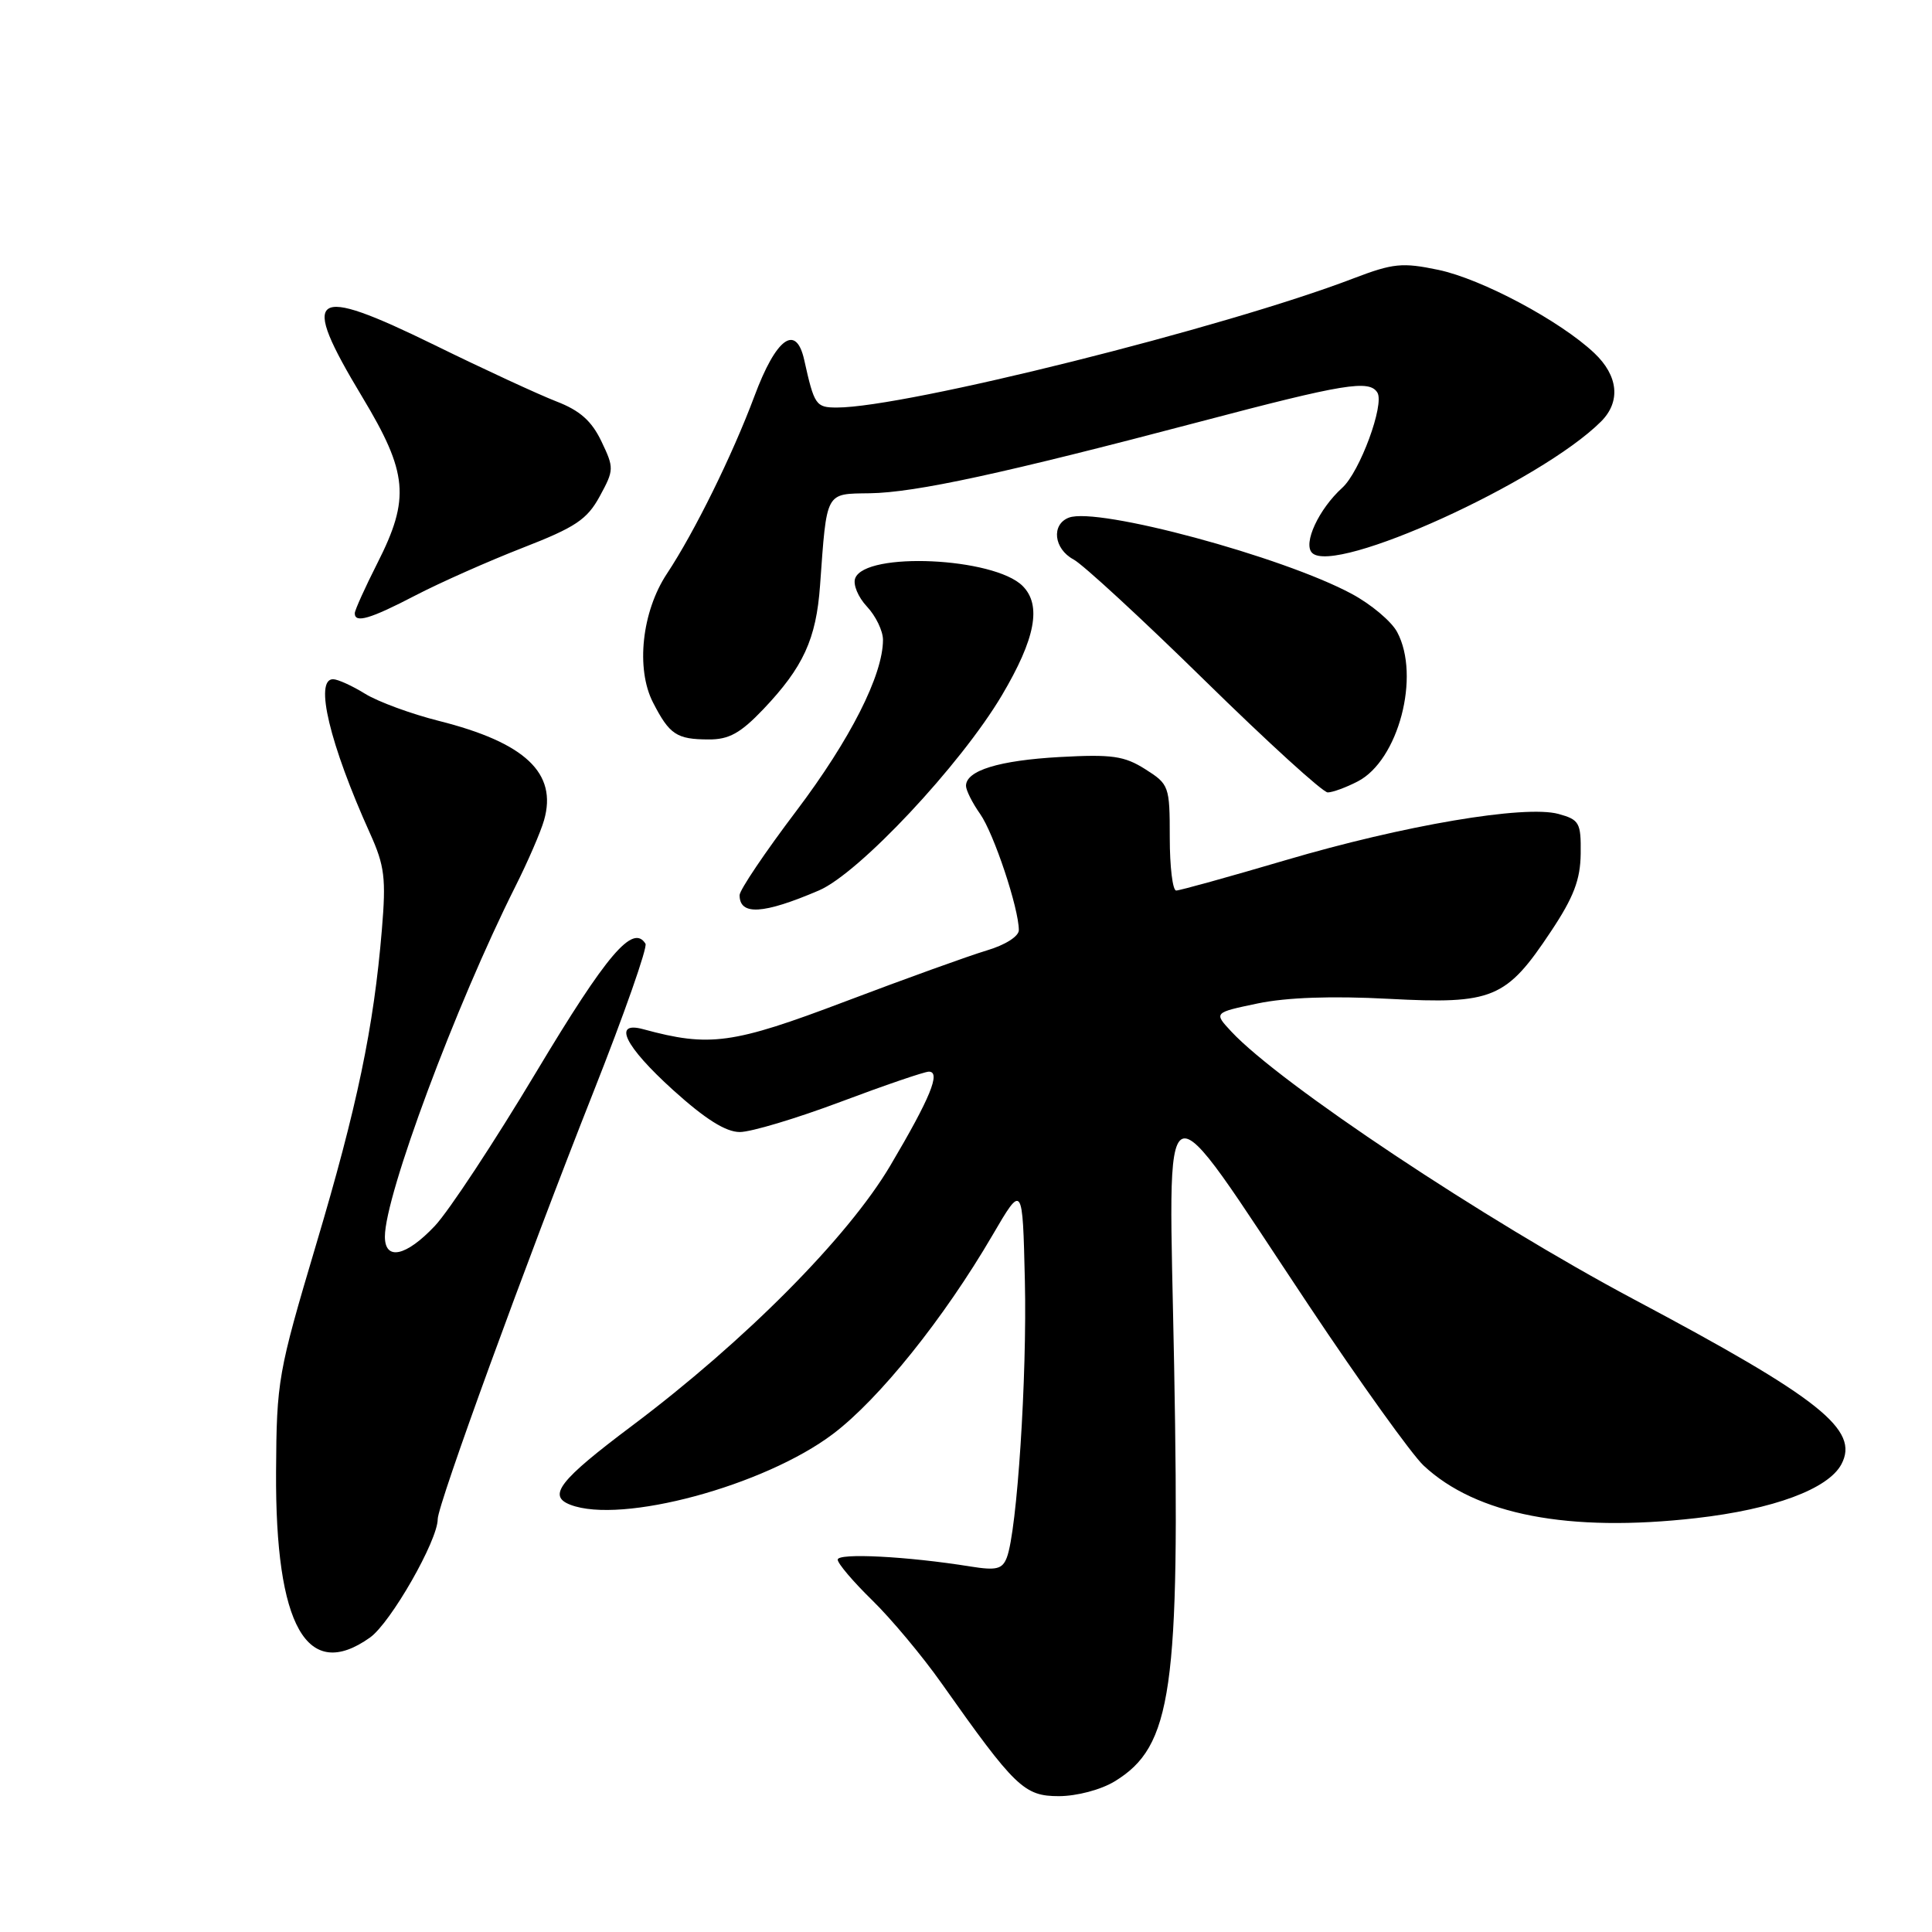 <?xml version="1.0" encoding="UTF-8" standalone="no"?>
<!DOCTYPE svg PUBLIC "-//W3C//DTD SVG 1.1//EN" "http://www.w3.org/Graphics/SVG/1.1/DTD/svg11.dtd" >
<svg xmlns="http://www.w3.org/2000/svg" xmlns:xlink="http://www.w3.org/1999/xlink" version="1.1" viewBox="0 0 256 256">
 <g >
 <path fill="currentColor"
d=" M 147.70 236.04 C 155.31 231.40 156.37 223.97 155.58 181.00 C 154.86 141.84 153.18 142.60 173.44 173.00 C 180.22 183.18 187.06 192.71 188.63 194.19 C 195.61 200.72 207.84 203.08 224.74 201.16 C 235.00 199.99 242.23 197.31 243.99 194.03 C 246.43 189.46 241.22 185.31 216.50 172.17 C 196.78 161.68 169.59 143.59 163.16 136.69 C 160.82 134.18 160.82 134.18 166.66 132.96 C 170.48 132.16 176.49 131.95 184.02 132.35 C 197.83 133.08 199.58 132.35 205.52 123.40 C 208.53 118.88 209.41 116.55 209.45 113.11 C 209.50 109.01 209.27 108.61 206.50 107.85 C 202.03 106.64 186.02 109.35 170.34 113.98 C 162.84 116.19 156.32 118.00 155.85 118.00 C 155.38 118.00 155.00 114.84 155.00 110.99 C 155.00 104.16 154.91 103.92 151.75 101.92 C 148.97 100.16 147.33 99.93 140.41 100.31 C 132.37 100.76 128.00 102.10 128.00 104.13 C 128.00 104.71 128.84 106.39 129.87 107.85 C 131.69 110.43 135.00 120.36 135.00 123.25 C 135.00 124.07 133.19 125.22 130.75 125.94 C 128.41 126.64 119.97 129.68 112.00 132.70 C 97.07 138.36 94.03 138.77 85.25 136.38 C 81.12 135.25 82.76 138.61 89.17 144.42 C 93.45 148.29 96.17 150.00 98.03 150.00 C 99.52 150.00 105.52 148.20 111.38 146.00 C 117.23 143.80 122.50 142.00 123.08 142.00 C 124.70 142.00 123.26 145.50 117.98 154.43 C 112.36 163.94 98.73 177.67 83.75 188.92 C 74.10 196.16 72.51 198.21 75.58 199.39 C 82.34 201.99 101.27 196.88 110.37 190.01 C 116.49 185.39 125.07 174.70 131.51 163.67 C 135.50 156.84 135.50 156.84 135.80 169.67 C 136.10 182.42 134.77 202.84 133.41 206.38 C 132.82 207.92 132.03 208.12 128.60 207.57 C 120.23 206.22 111.00 205.75 111.00 206.66 C 111.00 207.17 113.06 209.59 115.57 212.04 C 118.08 214.49 122.21 219.43 124.73 223.00 C 134.52 236.86 135.70 238.00 140.32 238.00 C 142.70 237.99 145.88 237.15 147.70 236.04 Z  M 49.03 216.98 C 51.77 215.03 58.00 204.13 58.00 201.29 C 58.00 199.37 69.66 167.39 78.63 144.70 C 82.72 134.36 85.82 125.52 85.53 125.05 C 83.87 122.37 80.41 126.44 71.06 142.04 C 65.51 151.31 59.46 160.49 57.62 162.44 C 53.80 166.49 51.00 167.09 51.00 163.86 C 51.00 158.40 60.38 133.23 68.27 117.50 C 69.93 114.20 71.65 110.23 72.09 108.68 C 73.88 102.44 69.60 98.40 58.14 95.52 C 54.49 94.60 50.10 92.99 48.38 91.93 C 46.67 90.87 44.75 90.00 44.13 90.00 C 41.63 90.00 43.69 98.60 49.03 110.43 C 50.97 114.73 51.17 116.38 50.60 123.19 C 49.52 136.16 47.34 146.62 41.86 165.00 C 36.84 181.88 36.65 182.94 36.58 195.00 C 36.46 215.49 40.67 222.93 49.03 216.98 Z  M 108.51 117.99 C 113.82 115.72 127.29 101.35 132.75 92.14 C 137.20 84.63 138.05 80.19 135.50 77.64 C 131.71 73.86 114.68 73.07 113.32 76.62 C 113.00 77.44 113.70 79.12 114.87 80.37 C 116.04 81.61 117.00 83.60 117.00 84.78 C 117.00 89.44 112.68 97.97 105.52 107.45 C 101.38 112.92 98.00 117.94 98.00 118.61 C 98.00 121.34 101.13 121.15 108.51 117.99 Z  M 179.91 103.54 C 185.30 100.76 188.25 89.57 185.13 83.75 C 184.38 82.34 181.68 80.07 179.13 78.70 C 169.95 73.75 145.41 67.14 141.63 68.59 C 139.27 69.49 139.63 72.73 142.25 74.13 C 143.49 74.79 151.31 82.00 159.63 90.16 C 167.95 98.32 175.28 105.00 175.93 105.00 C 176.57 105.00 178.37 104.34 179.91 103.54 Z  M 101.15 93.97 C 106.44 88.40 108.15 84.68 108.66 77.59 C 109.57 64.99 109.32 65.45 115.25 65.36 C 121.31 65.27 132.96 62.74 158.99 55.88 C 178.13 50.83 181.44 50.29 182.51 52.02 C 183.48 53.59 180.18 62.53 177.86 64.63 C 174.75 67.45 172.62 72.02 173.86 73.26 C 176.85 76.25 204.17 63.83 212.15 55.85 C 214.78 53.22 214.44 49.79 211.25 46.78 C 206.73 42.51 196.34 36.97 190.60 35.76 C 185.81 34.76 184.60 34.88 179.36 36.88 C 162.37 43.40 119.97 54.00 110.90 54.00 C 108.10 54.00 107.90 53.70 106.56 47.68 C 105.48 42.85 102.84 44.77 99.96 52.51 C 97.04 60.32 92.03 70.49 88.37 76.02 C 85.05 81.03 84.23 88.60 86.52 93.07 C 88.71 97.34 89.65 97.97 93.90 97.98 C 96.59 98.00 98.12 97.15 101.15 93.97 Z  M 55.04 78.90 C 58.31 77.20 64.71 74.36 69.25 72.59 C 76.27 69.86 77.79 68.84 79.47 65.76 C 81.37 62.27 81.38 62.01 79.69 58.48 C 78.40 55.78 76.84 54.39 73.72 53.19 C 71.40 52.29 64.14 48.94 57.60 45.73 C 41.11 37.66 39.64 38.71 48.00 52.60 C 54.05 62.65 54.36 66.04 50.01 74.61 C 48.37 77.85 47.02 80.84 47.01 81.25 C 46.99 82.62 49.03 82.03 55.04 78.90 Z "/>
</g>
</svg>